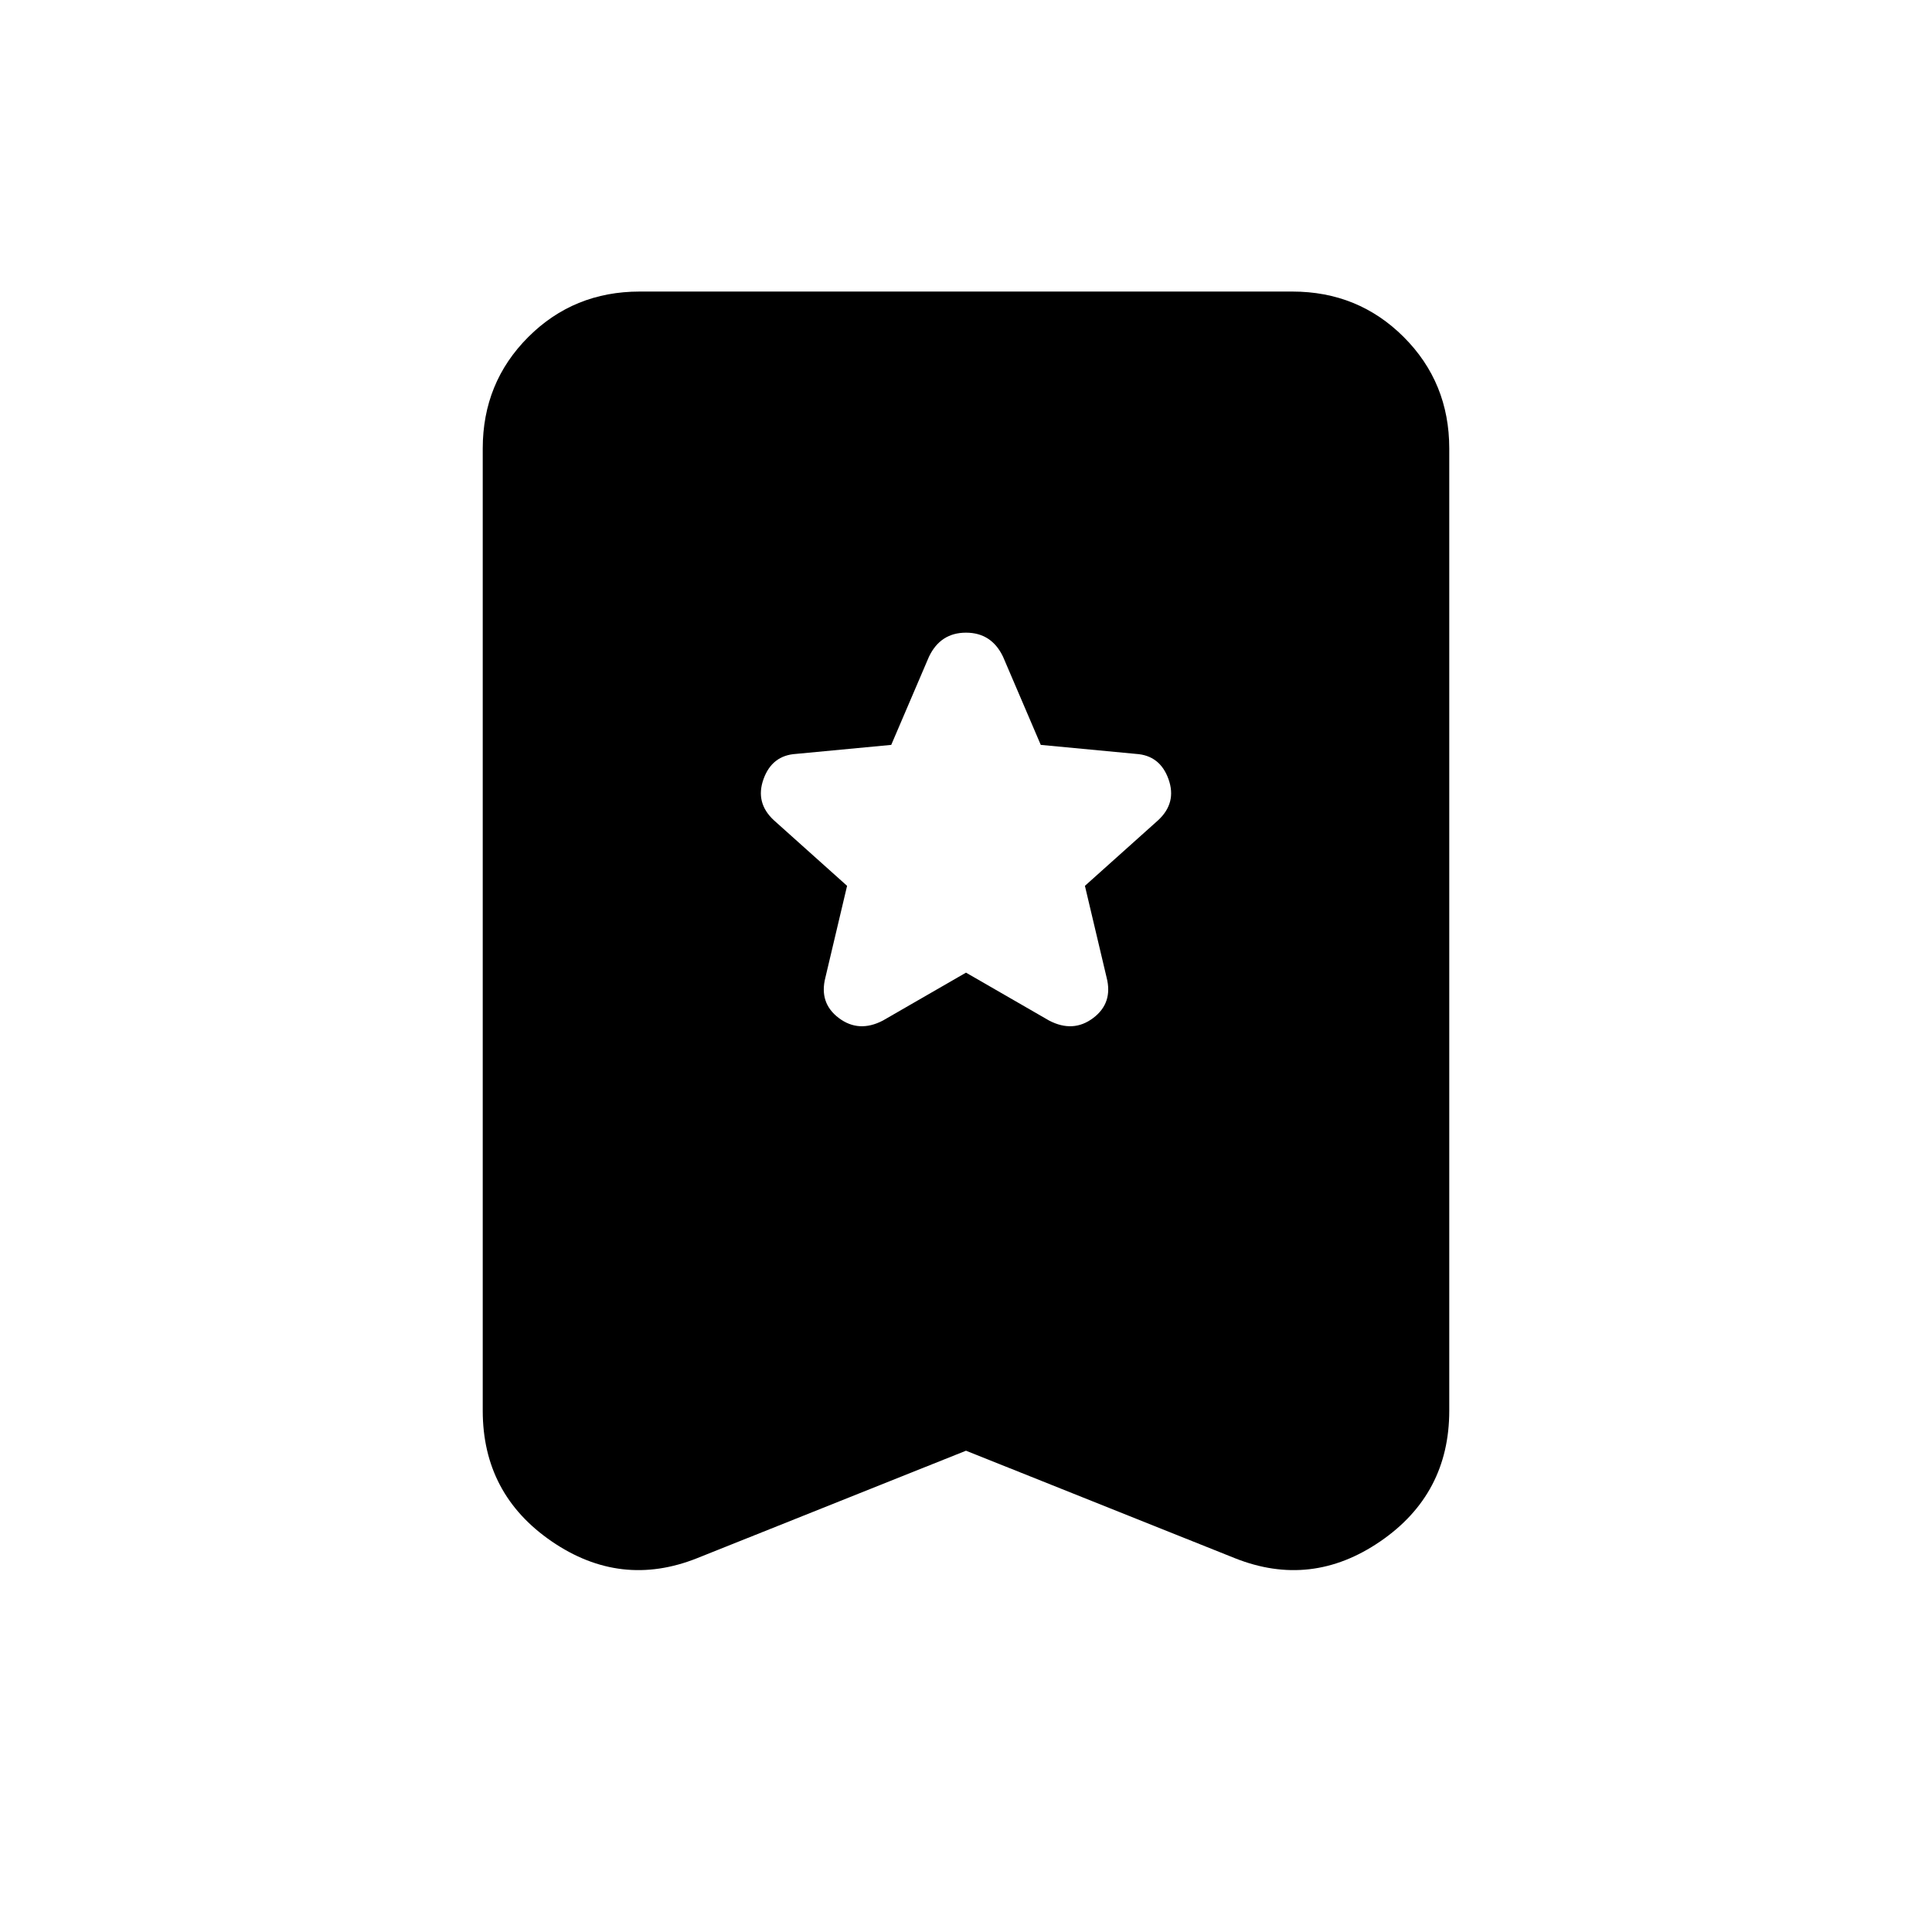 <svg xmlns="http://www.w3.org/2000/svg" height="20" viewBox="0 -960 960 960" width="20"><path d="m480-476.7 41.3 23.81q11.94 6.22 21.87-1.24 9.94-7.46 6.7-20.13l-10.78-45.57 36.3-32.52q9.46-8.69 5.23-20.5-4.23-11.8-16.16-12.54l-47.31-4.48-18.76-43.83q-5.72-11.93-18.39-11.93-12.67 0-18.39 11.93l-18.76 43.83-47.31 4.48q-11.93.74-16.16 12.54-4.23 11.81 5.23 20.5l36.3 32.52-10.78 45.57q-3.24 12.67 6.7 20.13 9.93 7.46 21.87 1.24L480-476.7Zm0 237.55-133.57 53.39q-38 15.15-72.28-8.33t-34.28-64.95v-478.09q0-32.78 22.61-55.39t55.39-22.61h324.26q32.78 0 55.39 22.61t22.61 55.39v478.09q0 41.47-34.28 64.95-34.28 23.48-72.28 8.33L480-239.15Z"/></svg>